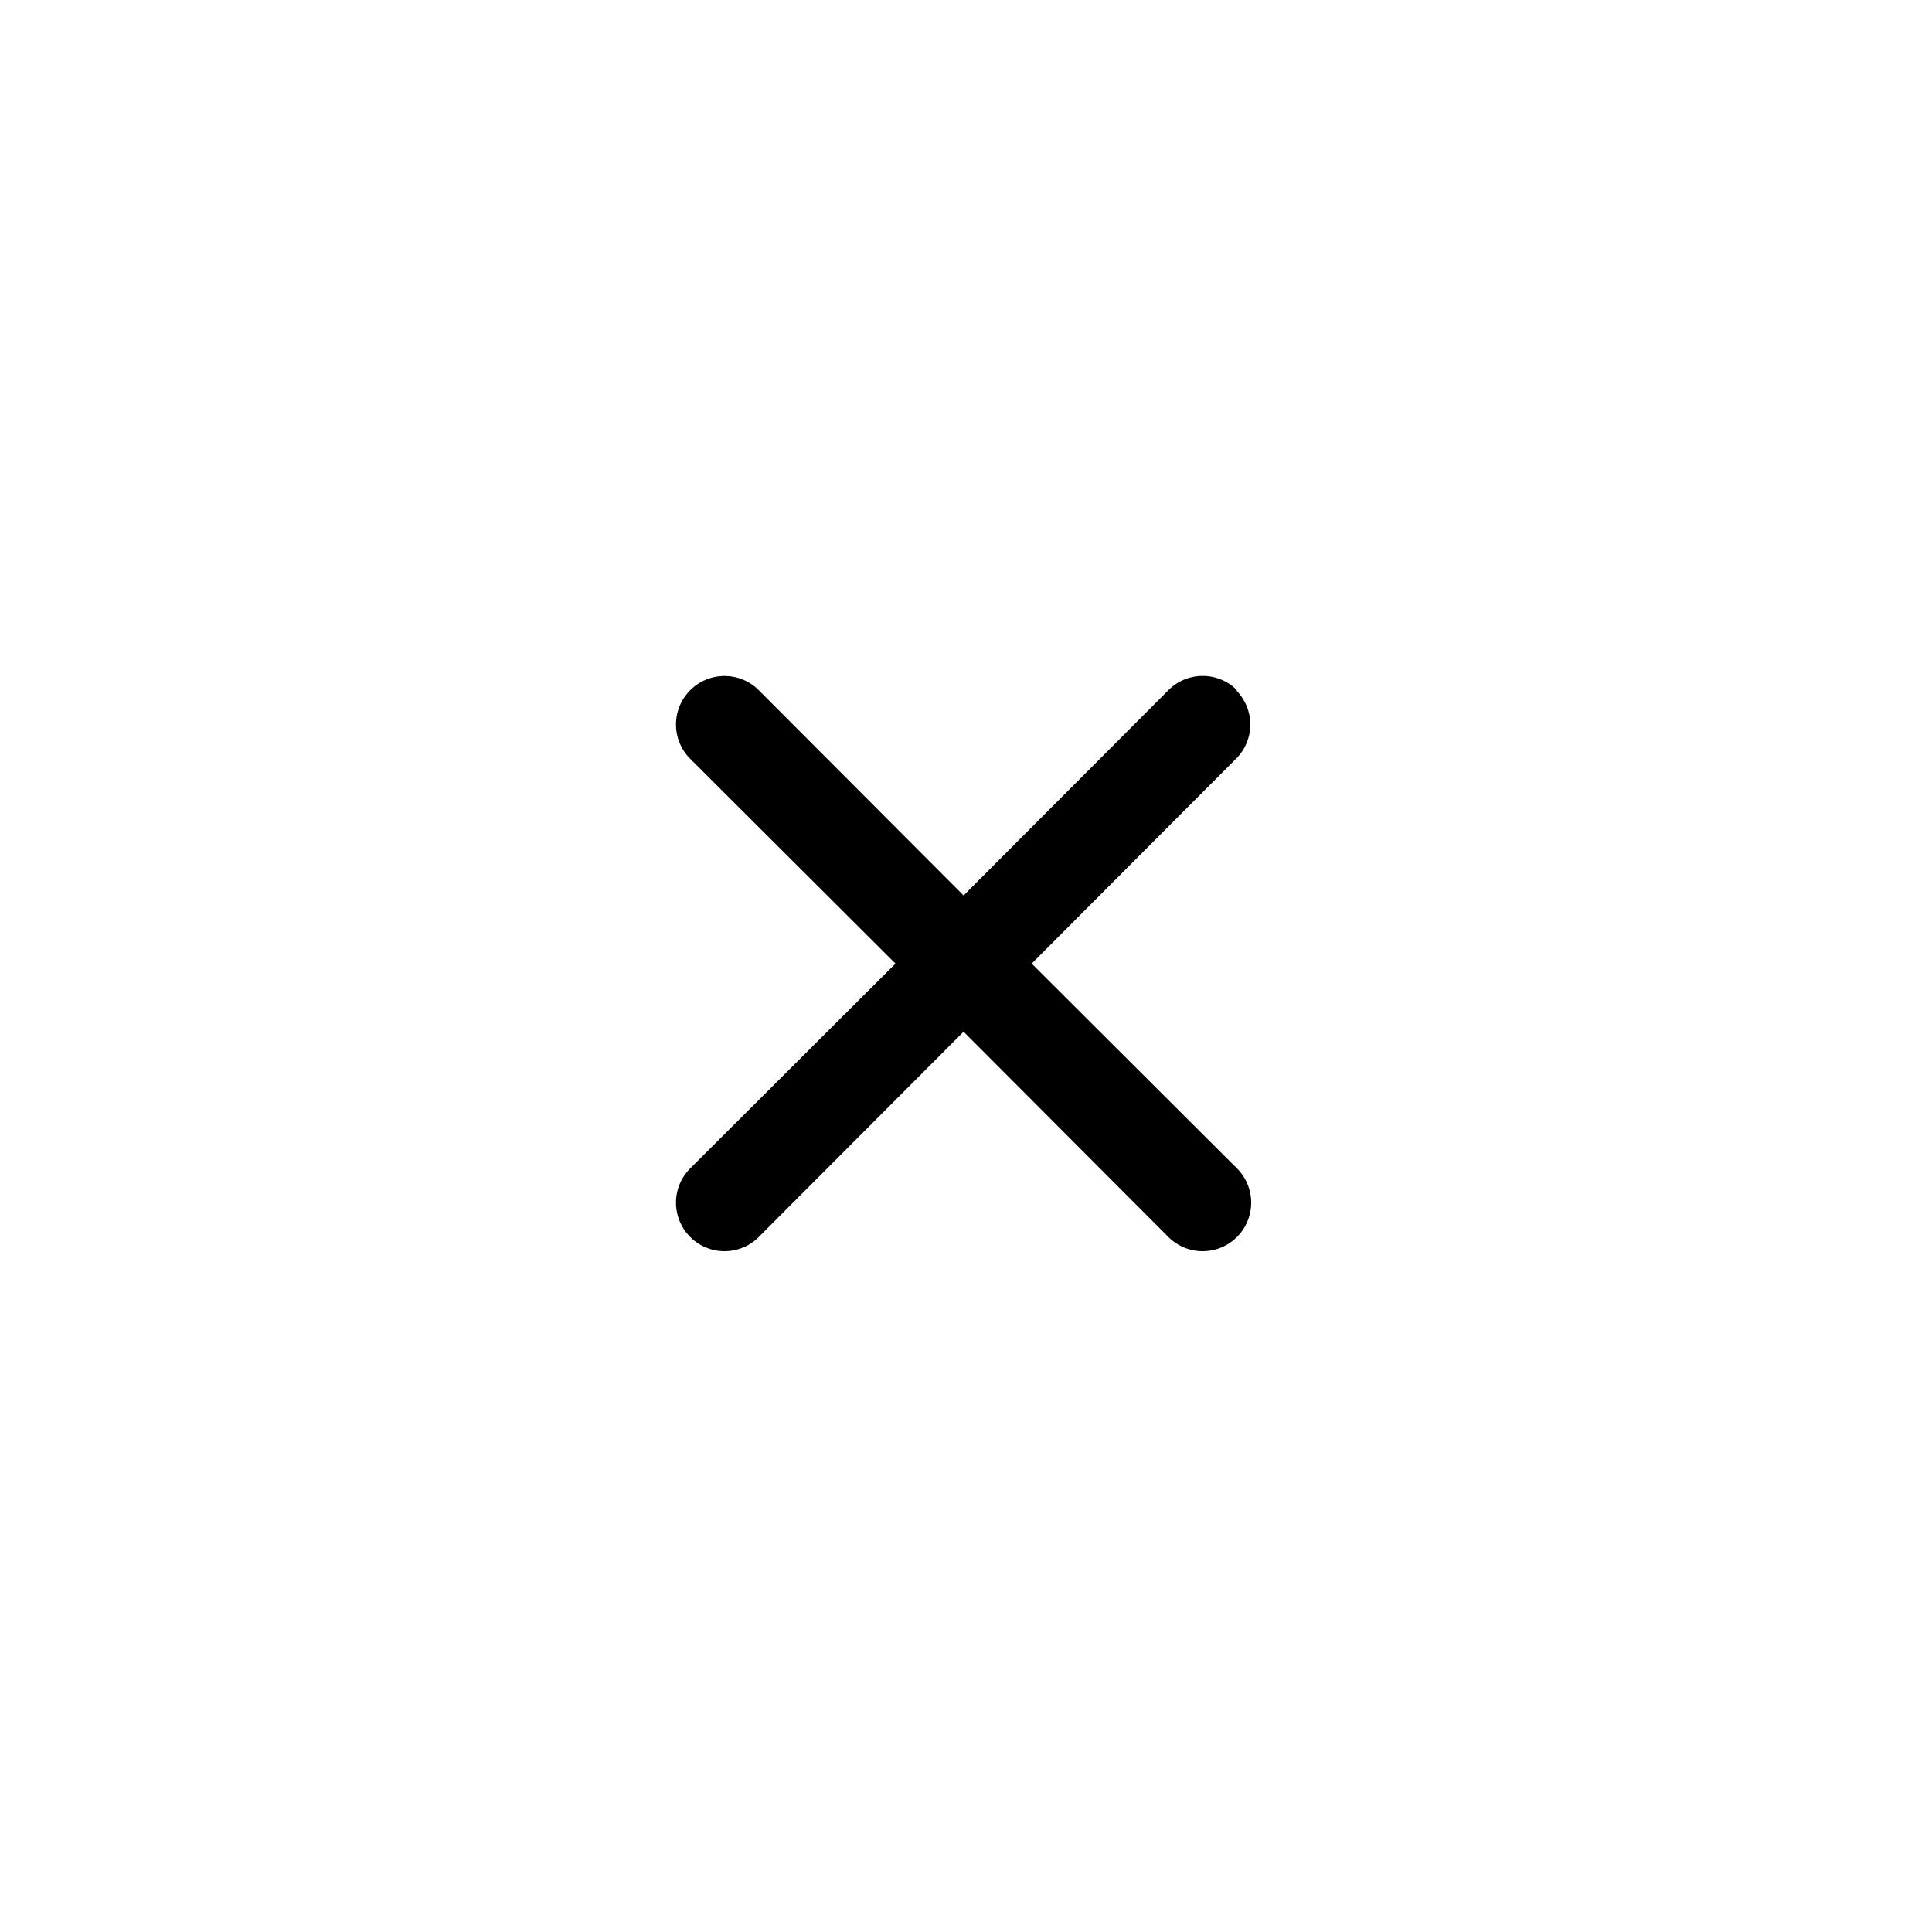 <svg xmlns="http://www.w3.org/2000/svg" viewBox="0 0 40 40"><title>Close mobile navigation</title><path d="M25.6 14.3a1 1 0 0 1 0 1.4l-4.24 4.25 4.25 4.24a1 1 0 1 1-1.42 1.42l-4.24-4.25-4.24 4.25a1 1 0 0 1-1.42-1.42l4.25-4.24-4.25-4.24a1 1 0 0 1 1.42-1.42l4.24 4.25 4.24-4.25a1 1 0 0 1 1.42 0z" fill="currentColor" fill-rule="evenodd"/></svg>